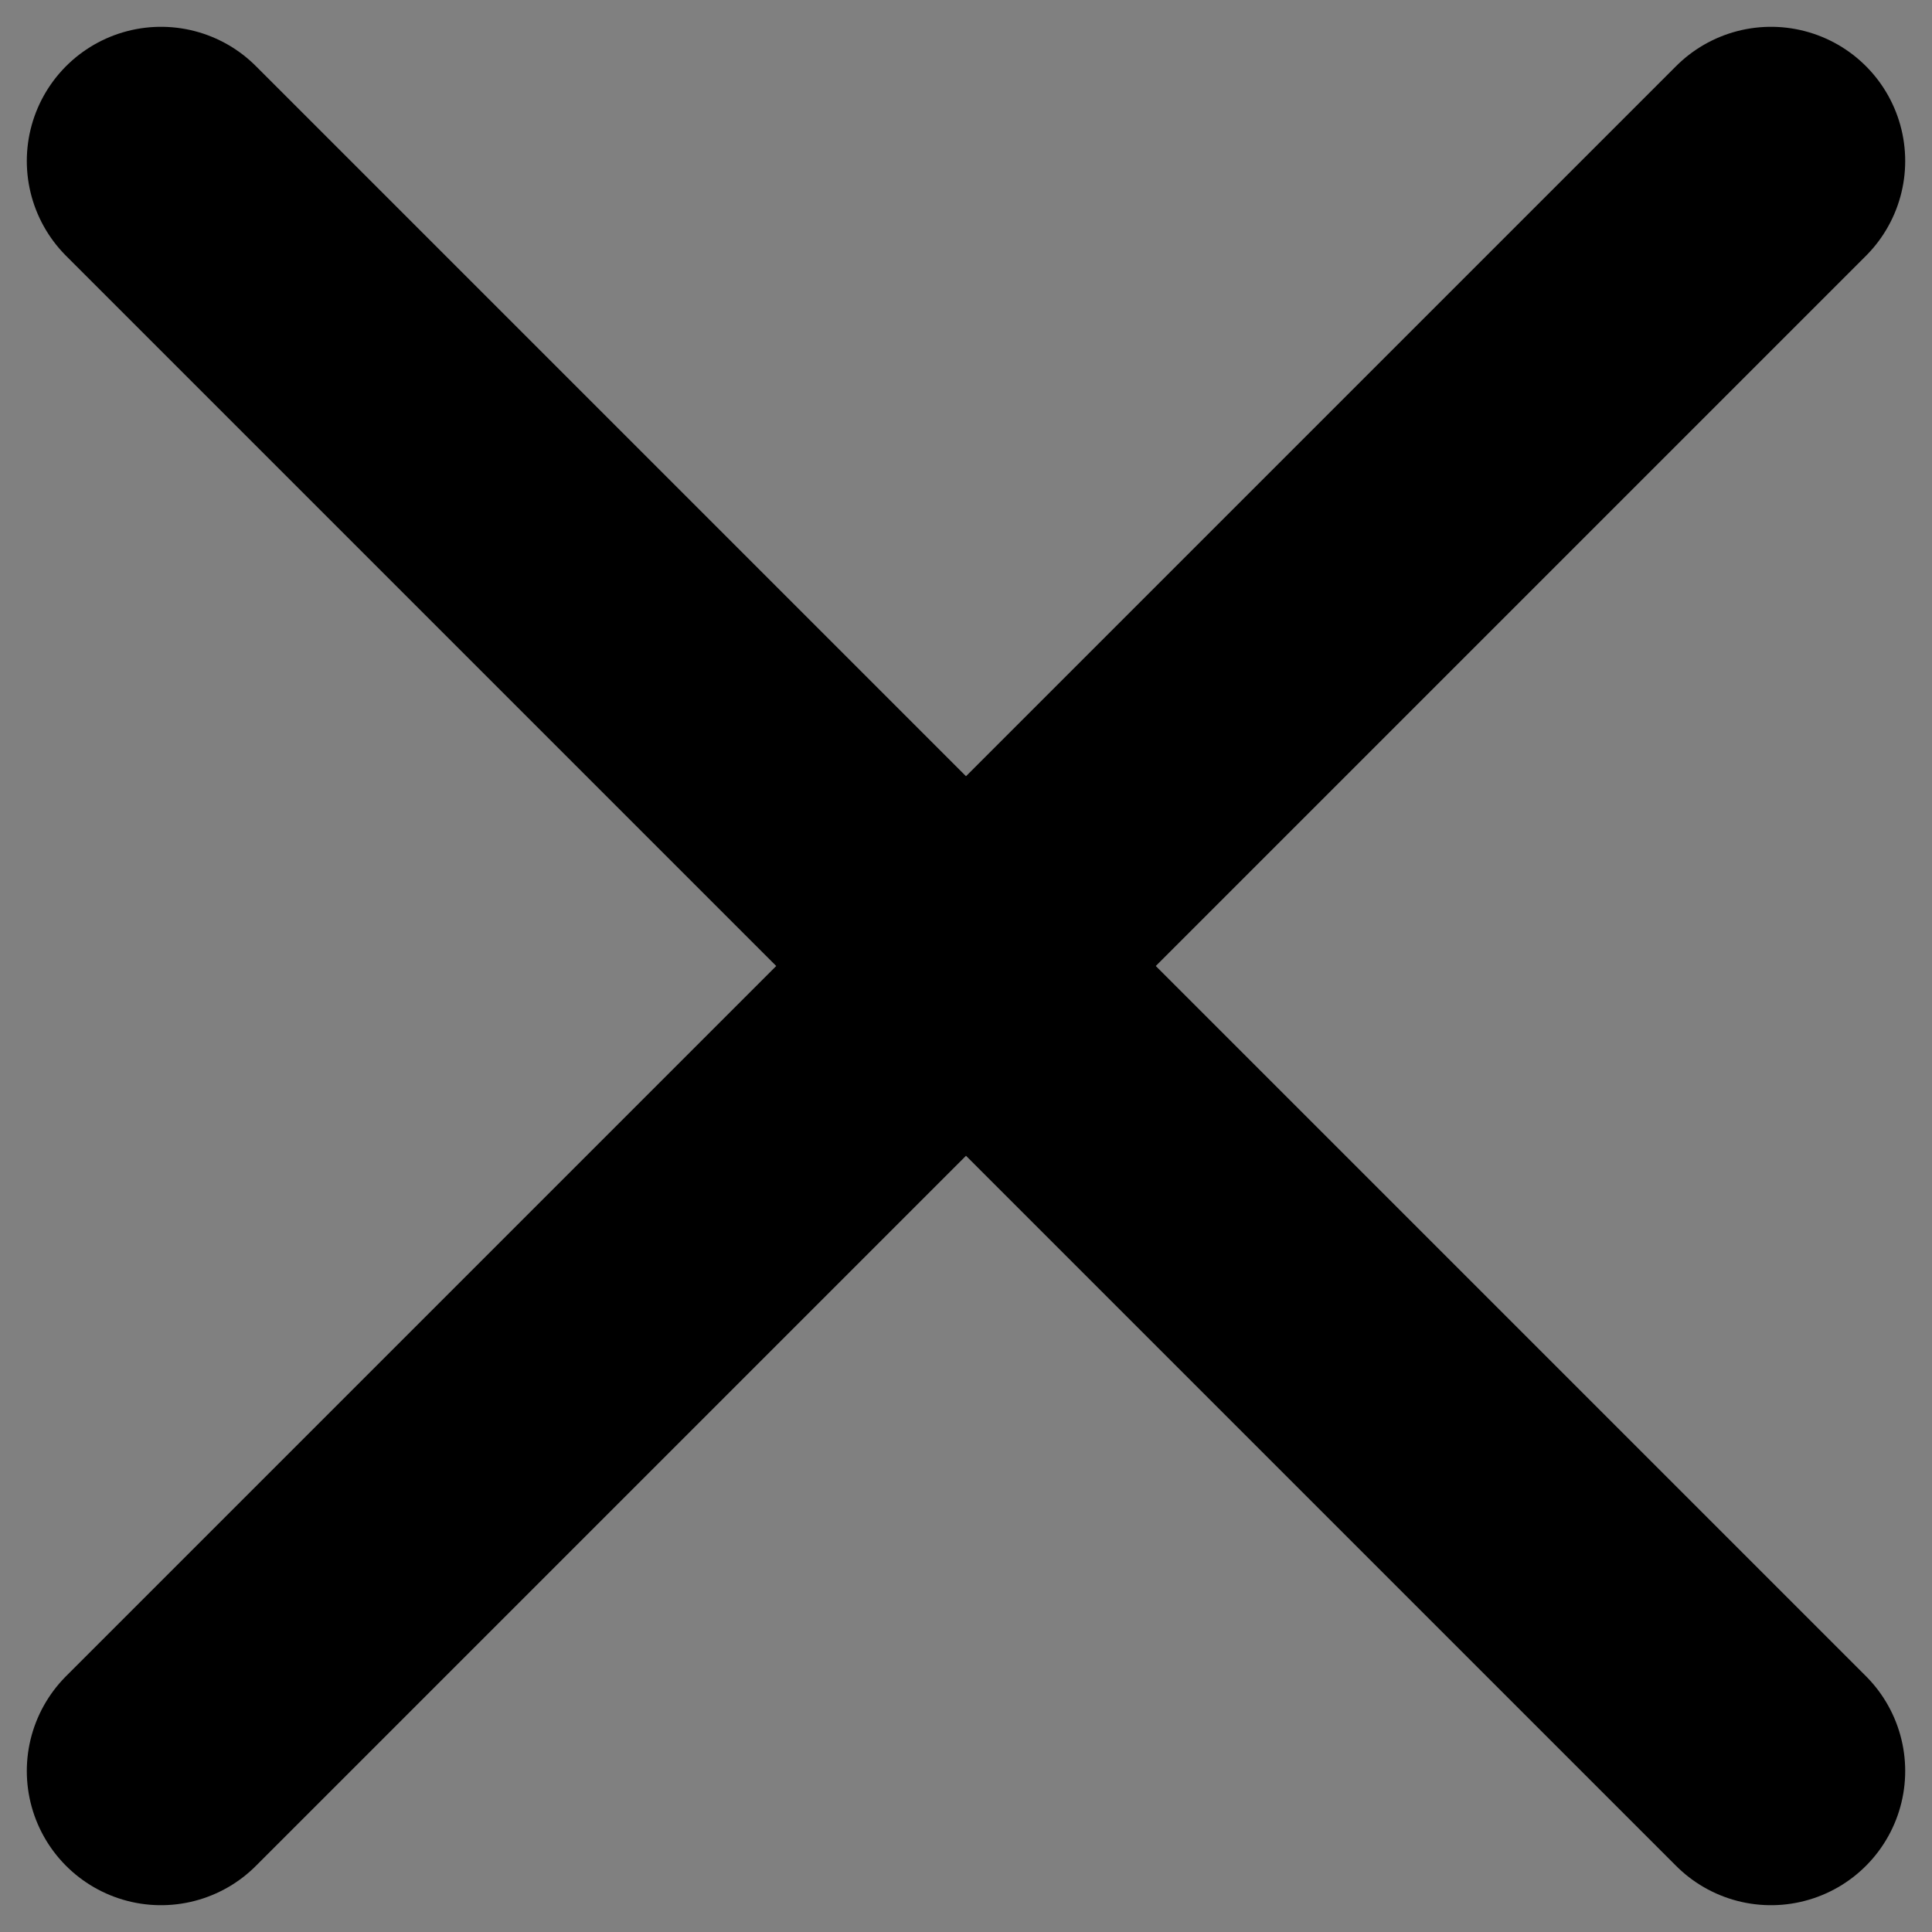<svg width="12" height="12" viewBox="0 0 12 12" fill="none" xmlns="http://www.w3.org/2000/svg">
<rect x="0" y="0" width="12" height="12" fill="#808080" stroke="none"/>
<path d="M11 11L6 6ZM6 6L1 1ZM6 6L11 1ZM6 6L1 11Z" fill="white"/>
<path d="M11 11L6 6M6 6L1 1M6 6L11 1M6 6L1 11" stroke="black" stroke-width="1.667" stroke-linecap="round" stroke-linejoin="round"/>
</svg>
